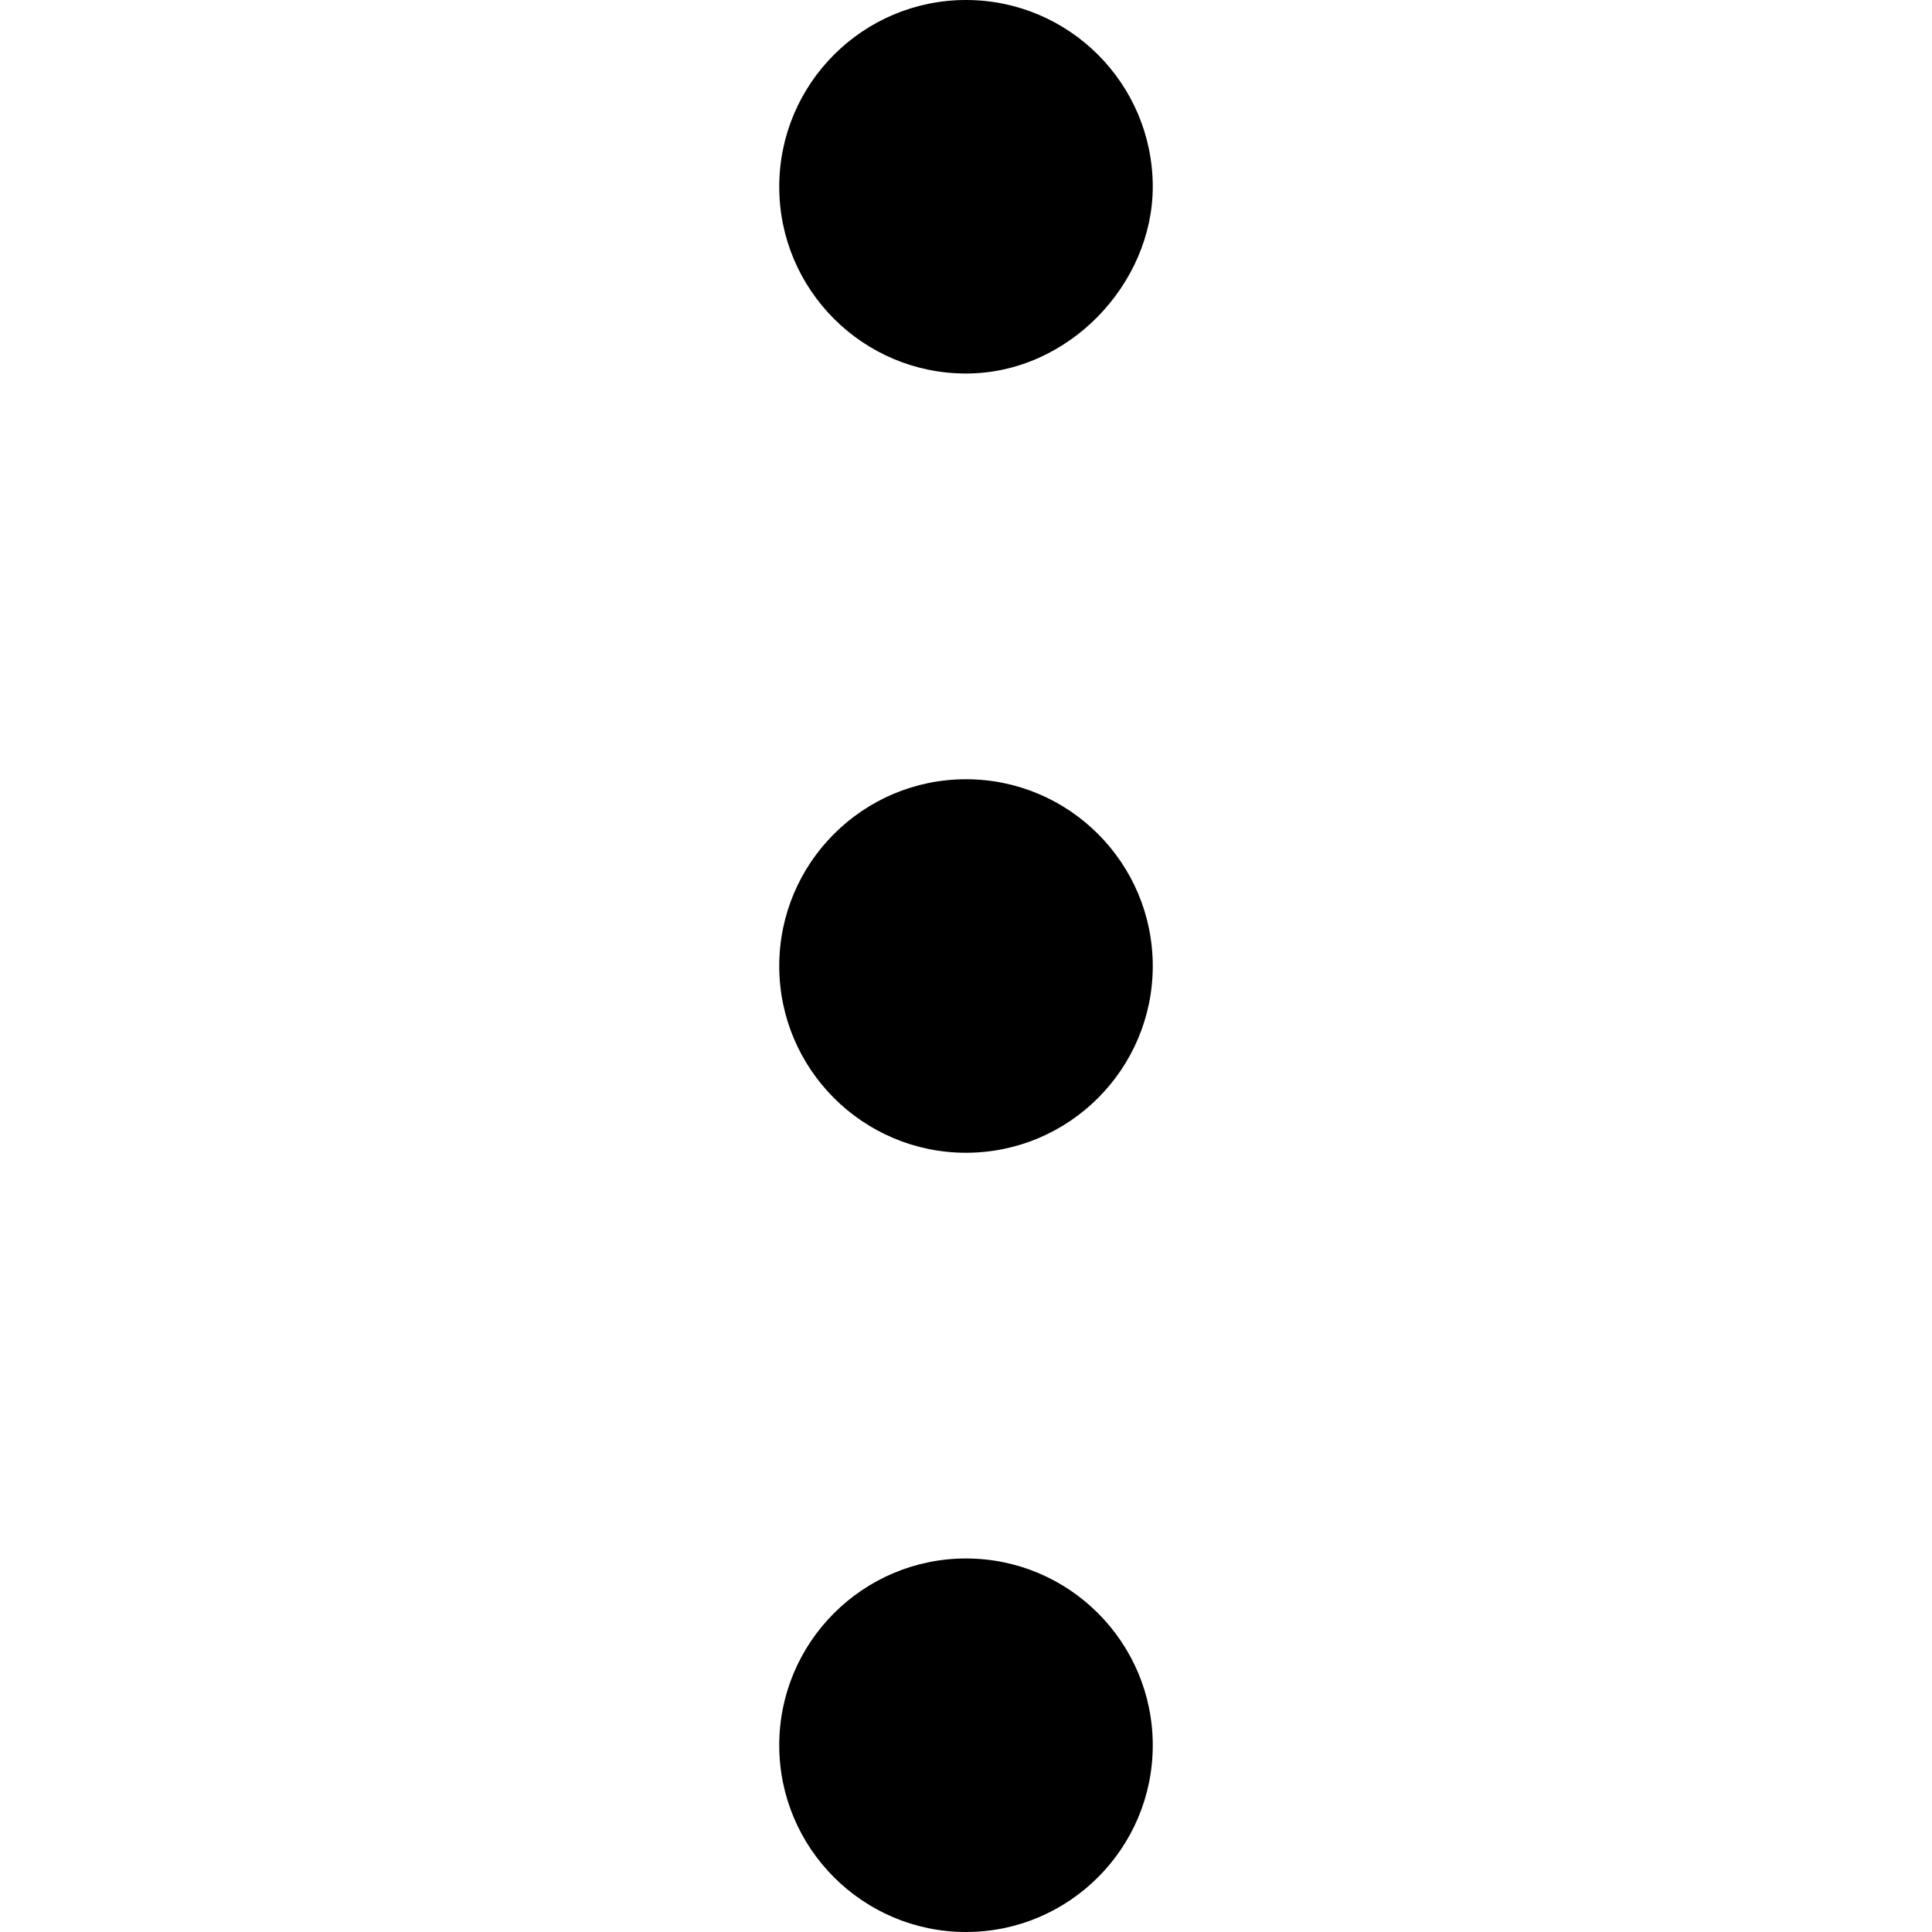 <?xml version="1.0" encoding="utf-8"?>
<svg version="1.1" xmlns="http://www.w3.org/2000/svg" xmlns:xlink="http://www.w3.org/1999/xlink" x="0px" y="0px"
	 viewBox="0 0 30 30" style="enable-background:new 0 0 30 30;" xml:space="preserve">
<path d="M15,17.9c-1.6,0-2.9-1.3-2.9-2.9s1.3-2.9,2.9-2.9s2.9,1.3,2.9,2.9S16.6,17.9,15,17.9z M17.9,2.9
	C17.9,1.3,16.6,0,15,0s-2.9,1.3-2.9,2.9s1.3,2.9,2.9,2.9S17.9,4.4,17.9,2.9z M17.9,27.1c0-1.6-1.3-2.9-2.9-2.9s-2.9,1.3-2.9,2.9
	c0,1.6,1.3,2.9,2.9,2.9S17.9,28.7,17.9,27.1z"/>
</svg>
